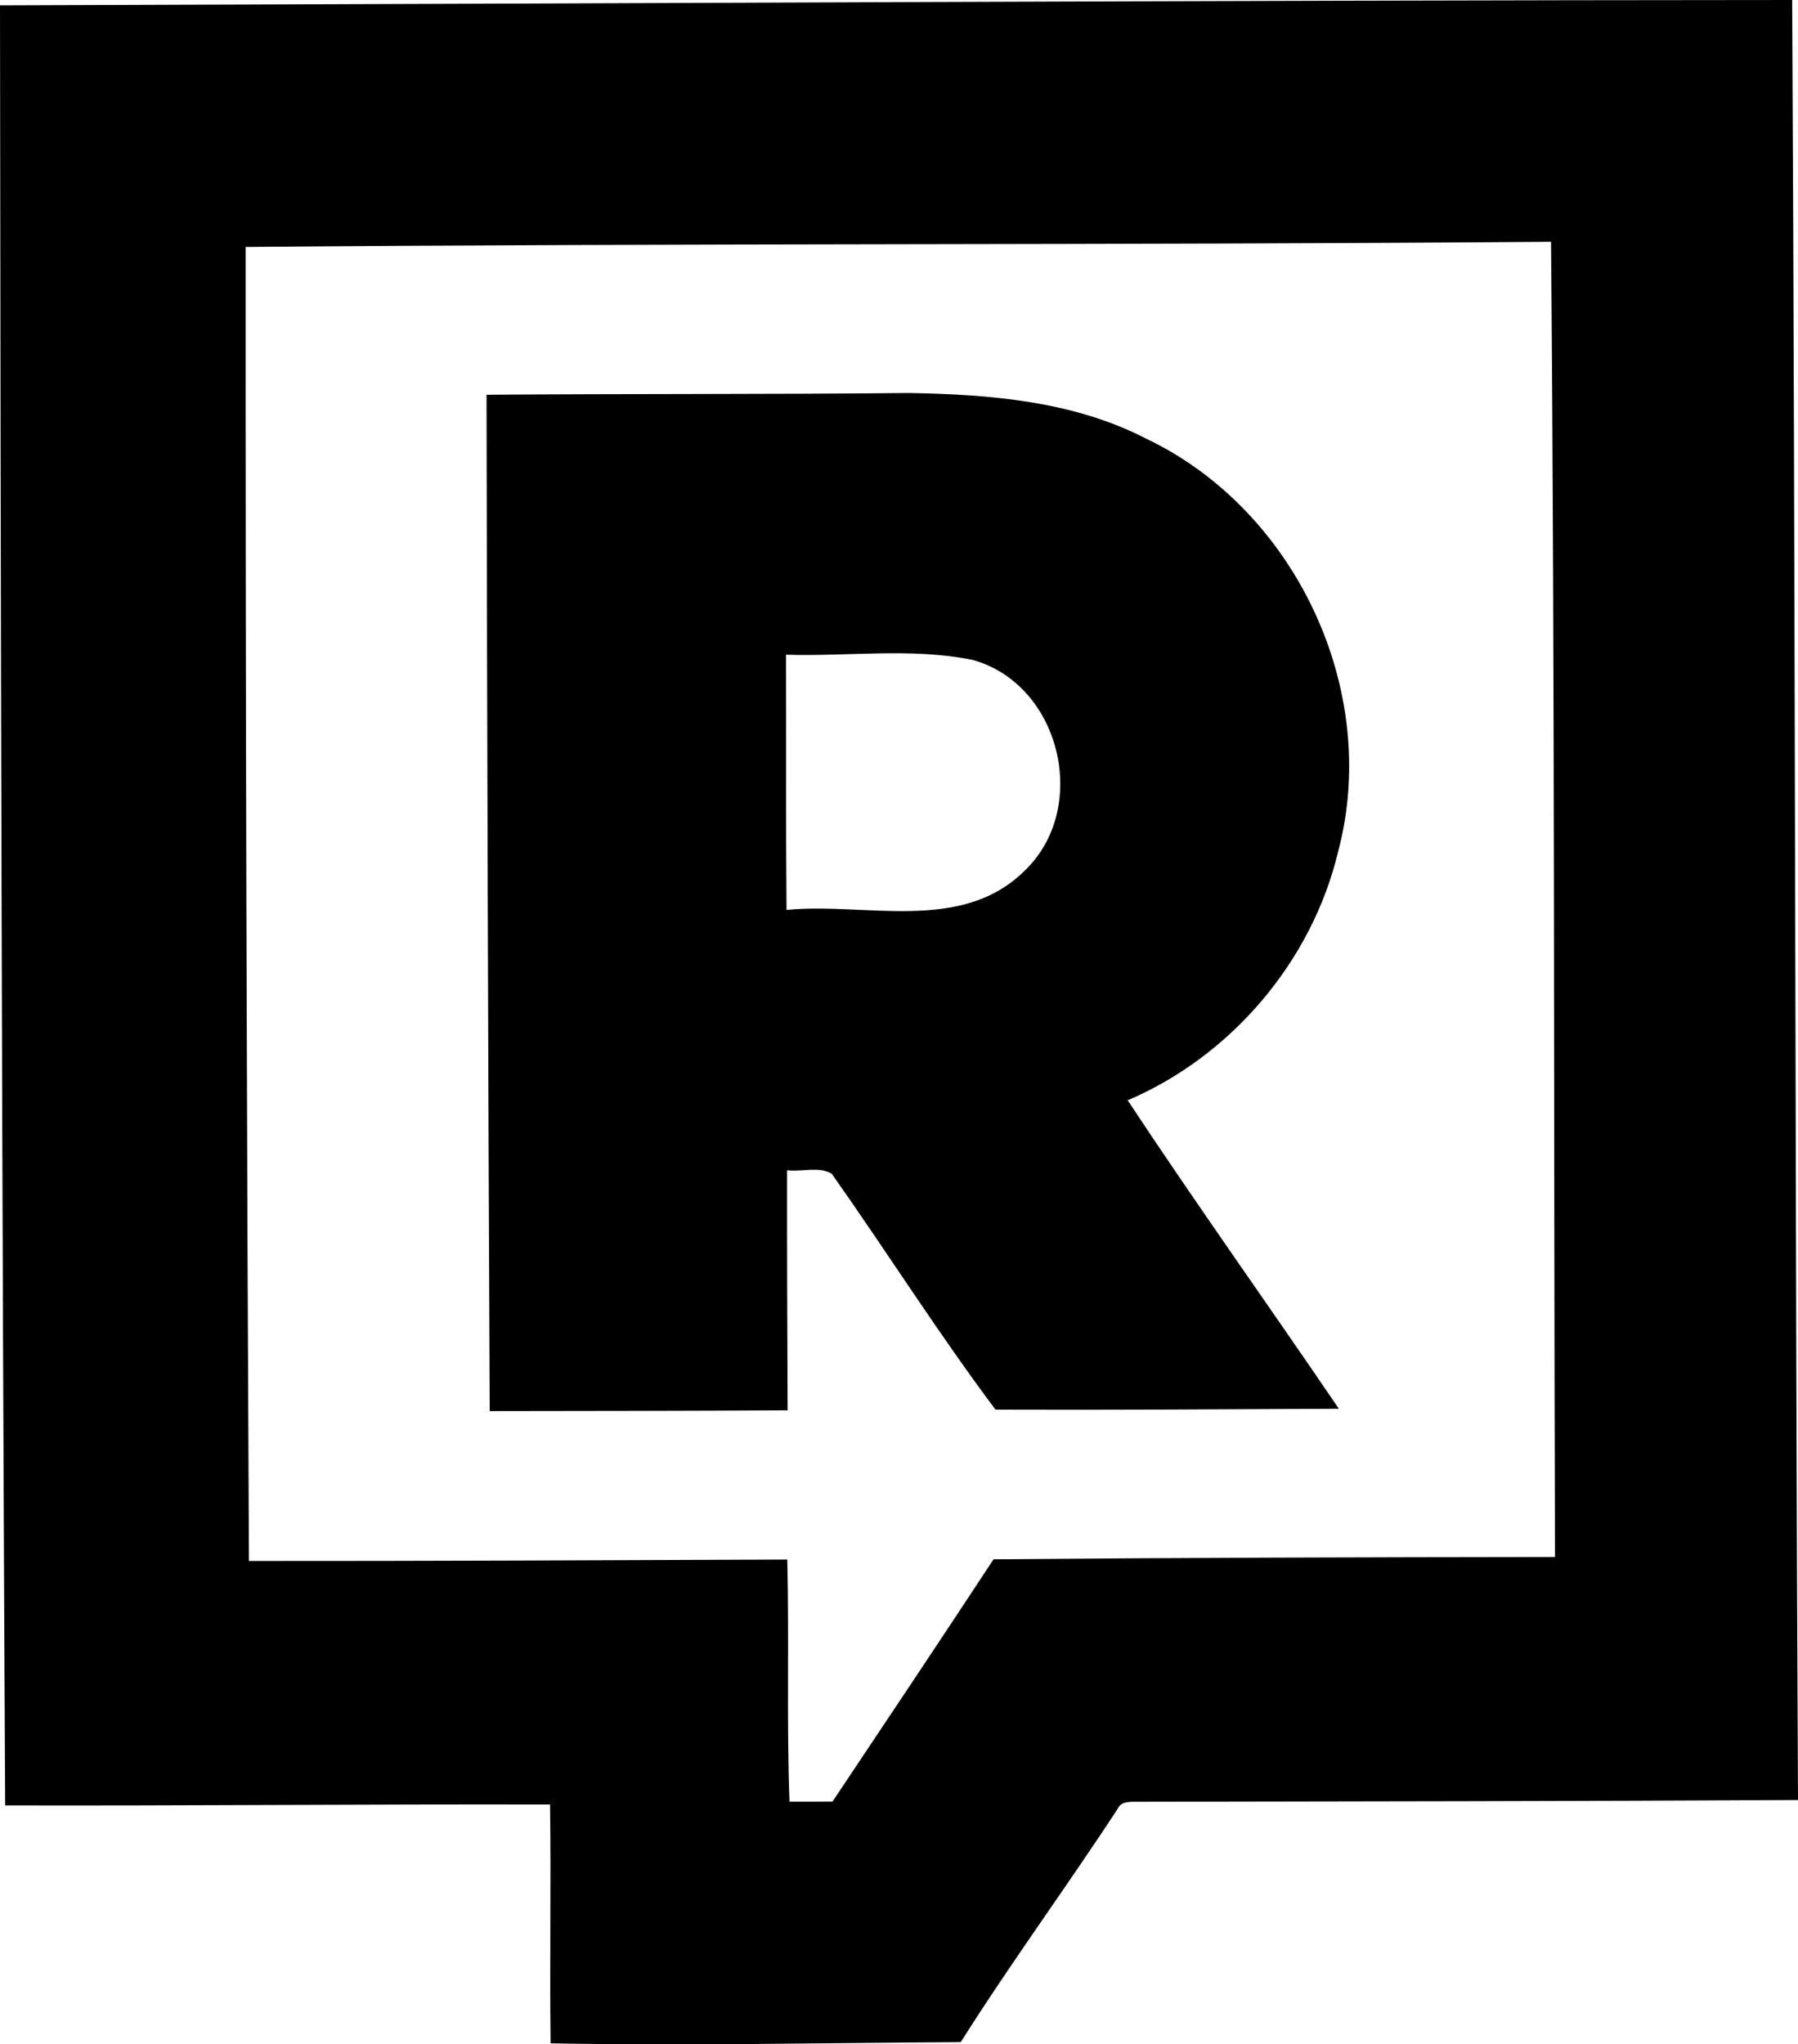 <?xml version="1.0" encoding="iso-8859-1"?>
<!-- Generator: Adobe Illustrator 21.0.2, SVG Export Plug-In . SVG Version: 6.00 Build 0)  -->
<svg version="1.1" xmlns="http://www.w3.org/2000/svg" xmlns:xlink="http://www.w3.org/1999/xlink" x="0px" y="0px"
	 viewBox="0 0 16.338 18.576" style="enable-background:new 0 0 16.338 18.576;" xml:space="preserve">
<g id="Refresher_x5F_sk">
	<path d="M0,0.049C5.428,0.032,10.856,0.003,16.285,0c0.029,5.452,0.026,10.904,0.053,16.356c-2.009,0.011-4.018,0.012-6.027,0.016
		c-0.056,0-0.126,0.001-0.153,0.061c-0.467,0.714-0.972,1.401-1.428,2.123c-1.242,0.007-2.485,0.034-3.727,0.011
		c-0.009-0.723,0.005-1.447-0.005-2.17c-1.651-0.004-3.301,0.012-4.951,0.008C0.018,10.954,0.005,5.5,0,0.049z M2.232,2.244
		c-0.002,3.98,0.01,7.961,0.03,11.94c1.631,0.001,3.262-0.007,4.892-0.013c0.018,0.733-0.007,1.467,0.02,2.2
		c0.13,0,0.261,0.001,0.391-0.001c0.49-0.733,0.979-1.465,1.463-2.201c1.701-0.015,3.402-0.019,5.102-0.021
		c-0.013-3.984-0.001-7.968-0.036-11.951C10.142,2.229,6.186,2.209,2.232,2.244z"/>
	<path d="M4.421,3.587c1.281-0.01,2.562-0.003,3.842-0.016c0.731,0.013,1.489,0.073,2.15,0.414c1.362,0.647,2.135,2.294,1.746,3.754
		c-0.237,0.995-0.971,1.858-1.912,2.259c0.624,0.945,1.283,1.867,1.919,2.803c-1.04,0.005-2.081,0.012-3.12,0.008
		c-0.519-0.692-0.988-1.435-1.489-2.145c-0.119-0.067-0.273-0.013-0.405-0.03c-0.001,0.727,0.002,1.454,0.005,2.181
		c-0.902,0.005-1.805,0.006-2.707,0.007C4.436,9.743,4.426,6.665,4.421,3.587z M7.142,5.949C7.145,6.722,7.14,7.495,7.147,8.268
		C7.862,8.198,8.725,8.48,9.3,7.922c0.609-0.565,0.345-1.7-0.46-1.925C8.285,5.883,7.707,5.967,7.142,5.949z"/>
</g>
<g id="Layer_1">
</g>
</svg>
